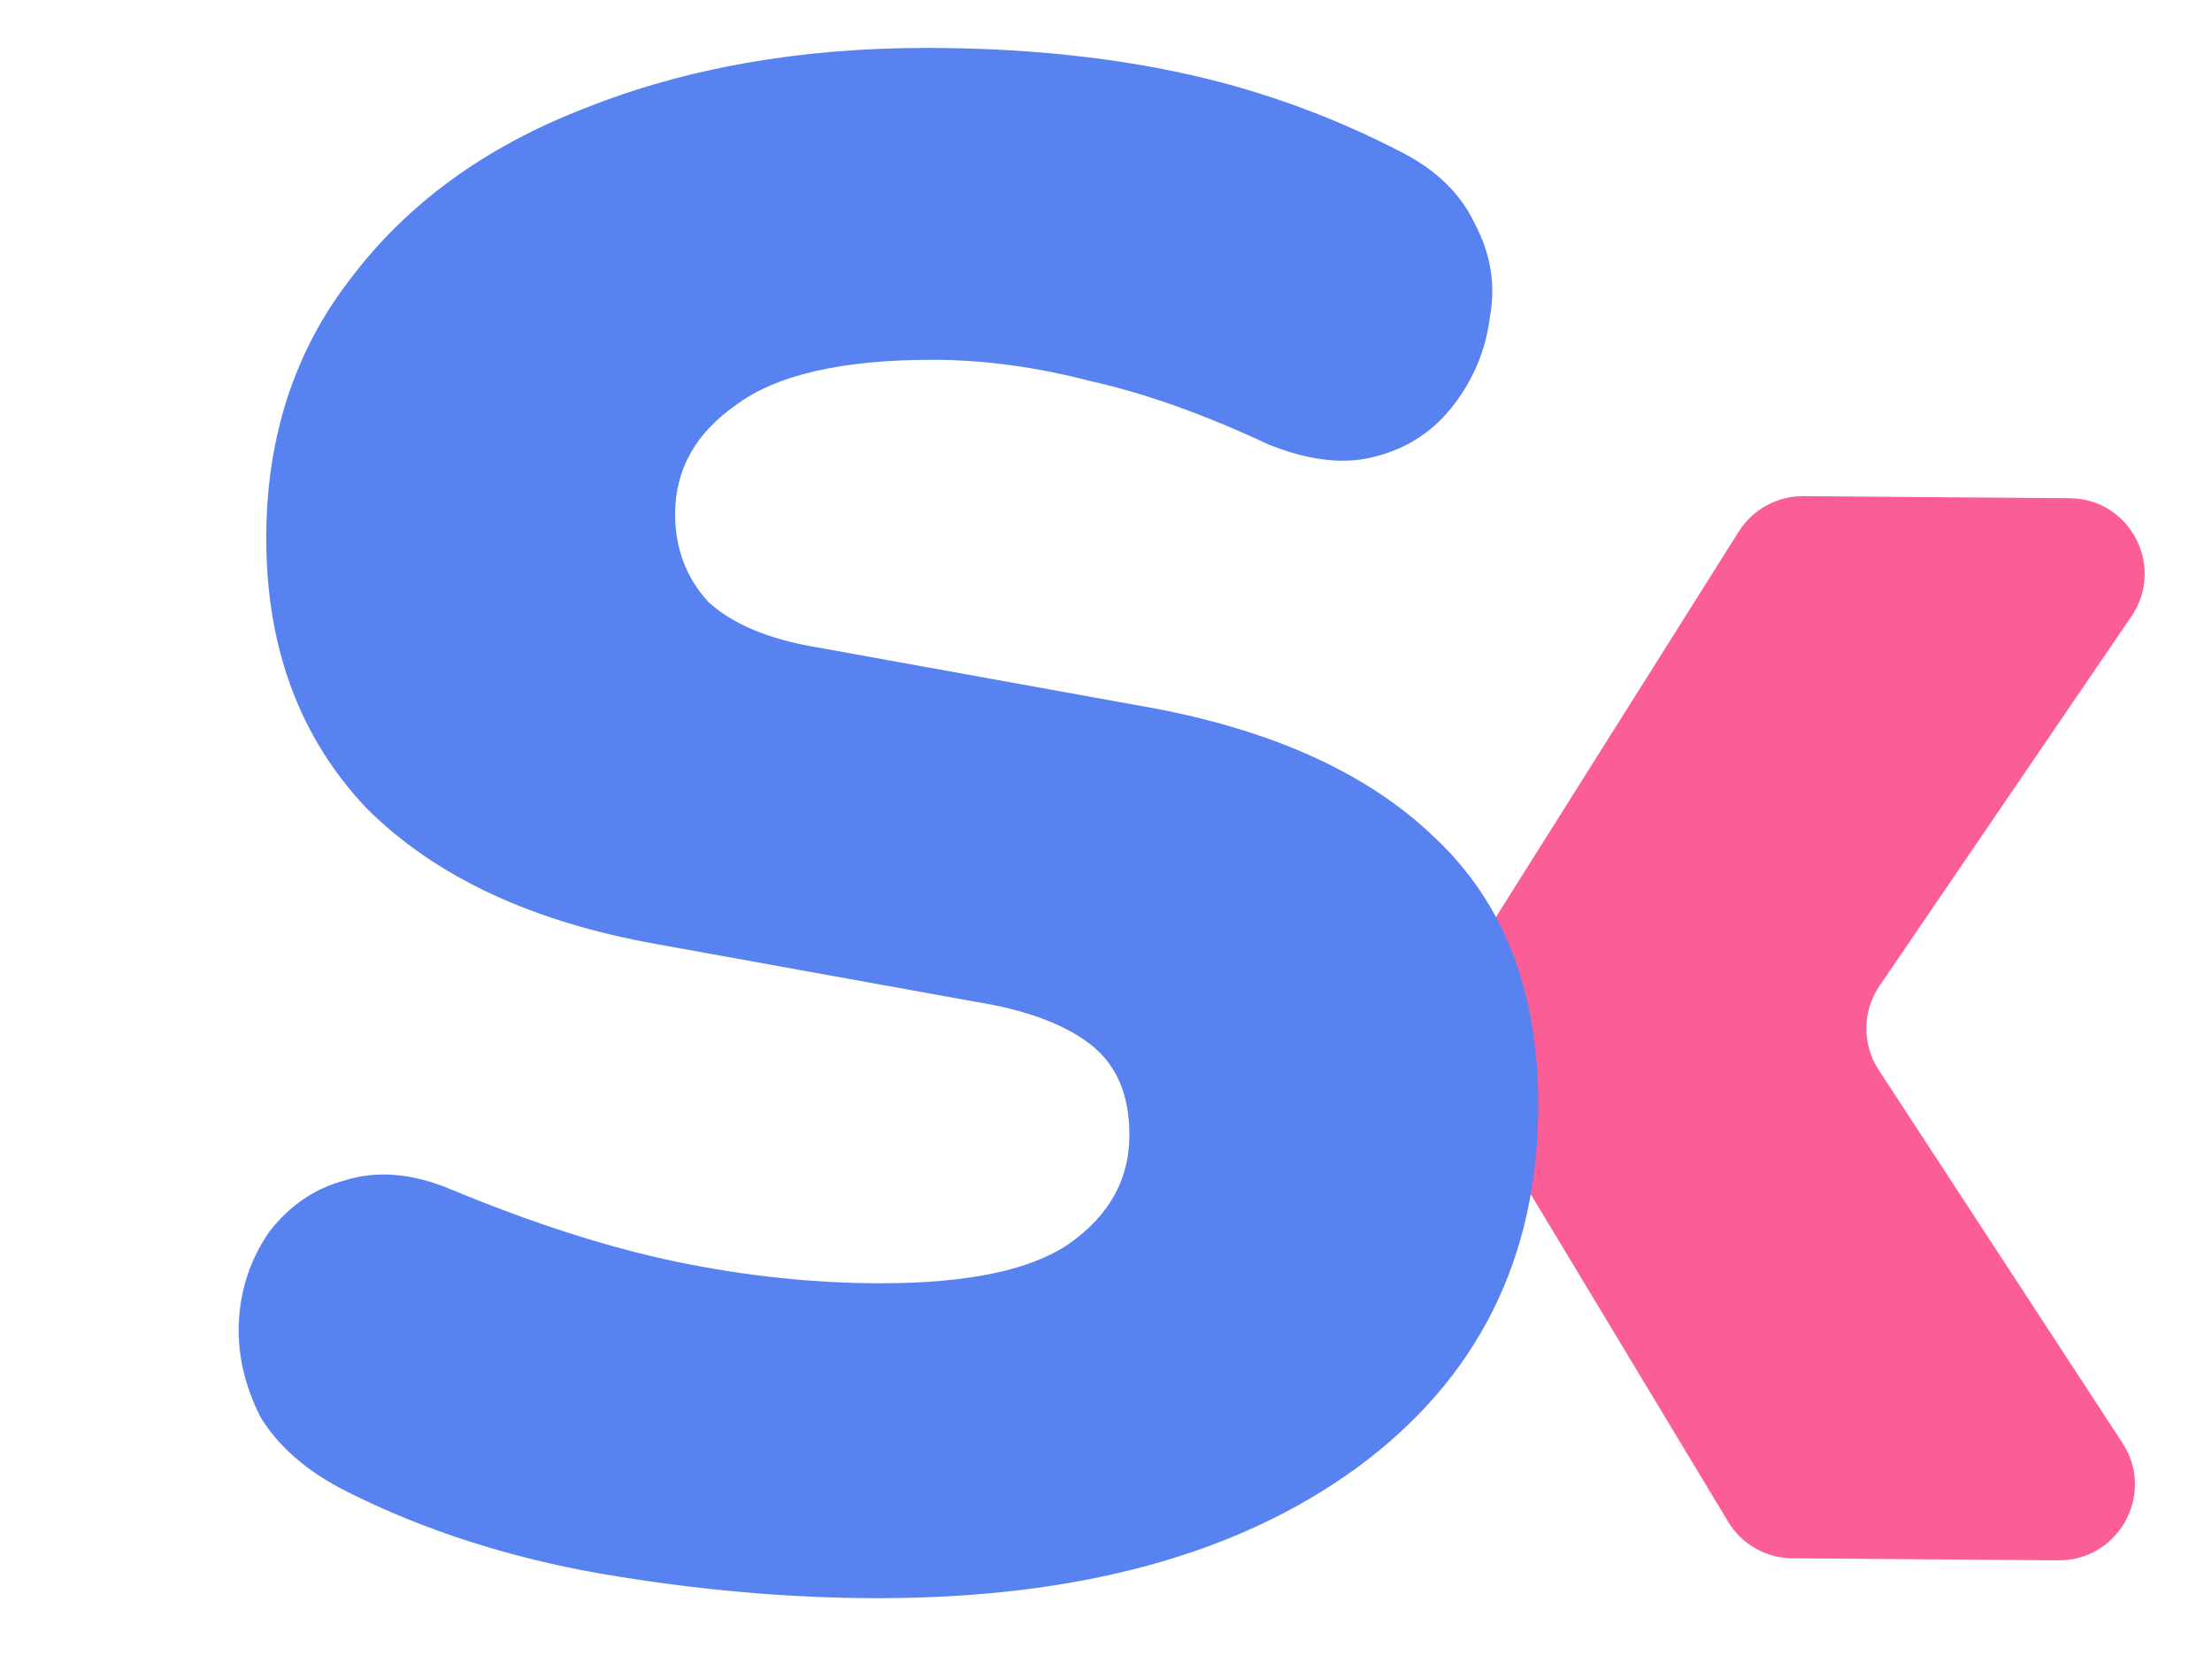<svg width="692" height="525" viewBox="0 0 692 525" fill="none" xmlns="http://www.w3.org/2000/svg">
<path d="M454.375 333.021C449.765 325.368 449.867 315.757 454.64 308.177L543.938 166.359C548.325 159.393 556.004 155.188 564.226 155.252L647.47 155.9C666.393 156.047 677.451 177.228 666.78 192.886L587.995 308.489C582.598 316.407 582.487 326.782 587.714 334.783L664.021 451.592C674.356 467.413 662.848 488.419 643.925 488.272L560.681 487.624C552.459 487.56 544.871 483.238 540.633 476.204L454.375 333.021Z" fill="#FB5D96"/>
<path d="M274.686 500.108C246.893 500.108 218.153 497.582 188.465 492.528C159.408 487.475 132.879 478.948 108.876 466.946C96.243 460.63 87.084 452.734 81.398 443.259C76.345 433.152 74.135 423.046 74.766 412.939C75.398 402.833 78.556 393.674 84.241 385.462C90.558 377.251 98.453 371.882 107.928 369.355C118.035 366.197 129.089 367.144 141.09 372.197C166.988 382.936 190.675 390.515 212.152 394.937C233.628 399.359 254.789 401.569 275.633 401.569C302.795 401.569 322.376 397.464 334.378 389.252C347.011 380.409 353.327 369.039 353.327 355.143C353.327 342.509 349.222 333.035 341.01 326.718C332.798 320.401 320.797 315.98 305.006 313.453L205.519 295.451C166.357 288.503 136.037 274.29 114.561 252.814C93.716 230.706 83.293 202.597 83.293 168.488C83.293 136.905 92.137 109.743 109.823 87.004C127.51 63.632 151.828 45.946 182.78 33.944C214.363 21.311 250.051 14.995 289.846 14.995C318.27 14.995 344.484 17.521 368.487 22.575C392.49 27.628 415.546 35.839 437.654 47.209C449.024 52.894 456.919 60.474 461.341 69.949C466.394 79.424 467.973 89.215 466.078 99.321C464.815 109.428 461.025 118.587 454.709 126.798C448.392 135.01 440.18 140.379 430.074 142.905C420.599 145.432 409.545 144.169 396.912 139.116C376.699 129.641 358.065 123.008 341.01 119.218C323.955 114.797 307.532 112.586 291.741 112.586C263.316 112.586 242.787 117.323 230.154 126.798C217.521 135.641 211.204 147.011 211.204 160.908C211.204 171.646 214.678 180.805 221.627 188.385C229.207 195.333 240.576 200.071 255.736 202.597L355.222 220.599C396.28 227.548 427.547 241.444 449.024 262.289C470.5 282.502 481.238 310.295 481.238 345.668C481.238 393.674 462.288 431.573 424.389 459.366C387.121 486.528 337.22 500.108 274.686 500.108Z" fill="#5782F0"/>
</svg>
